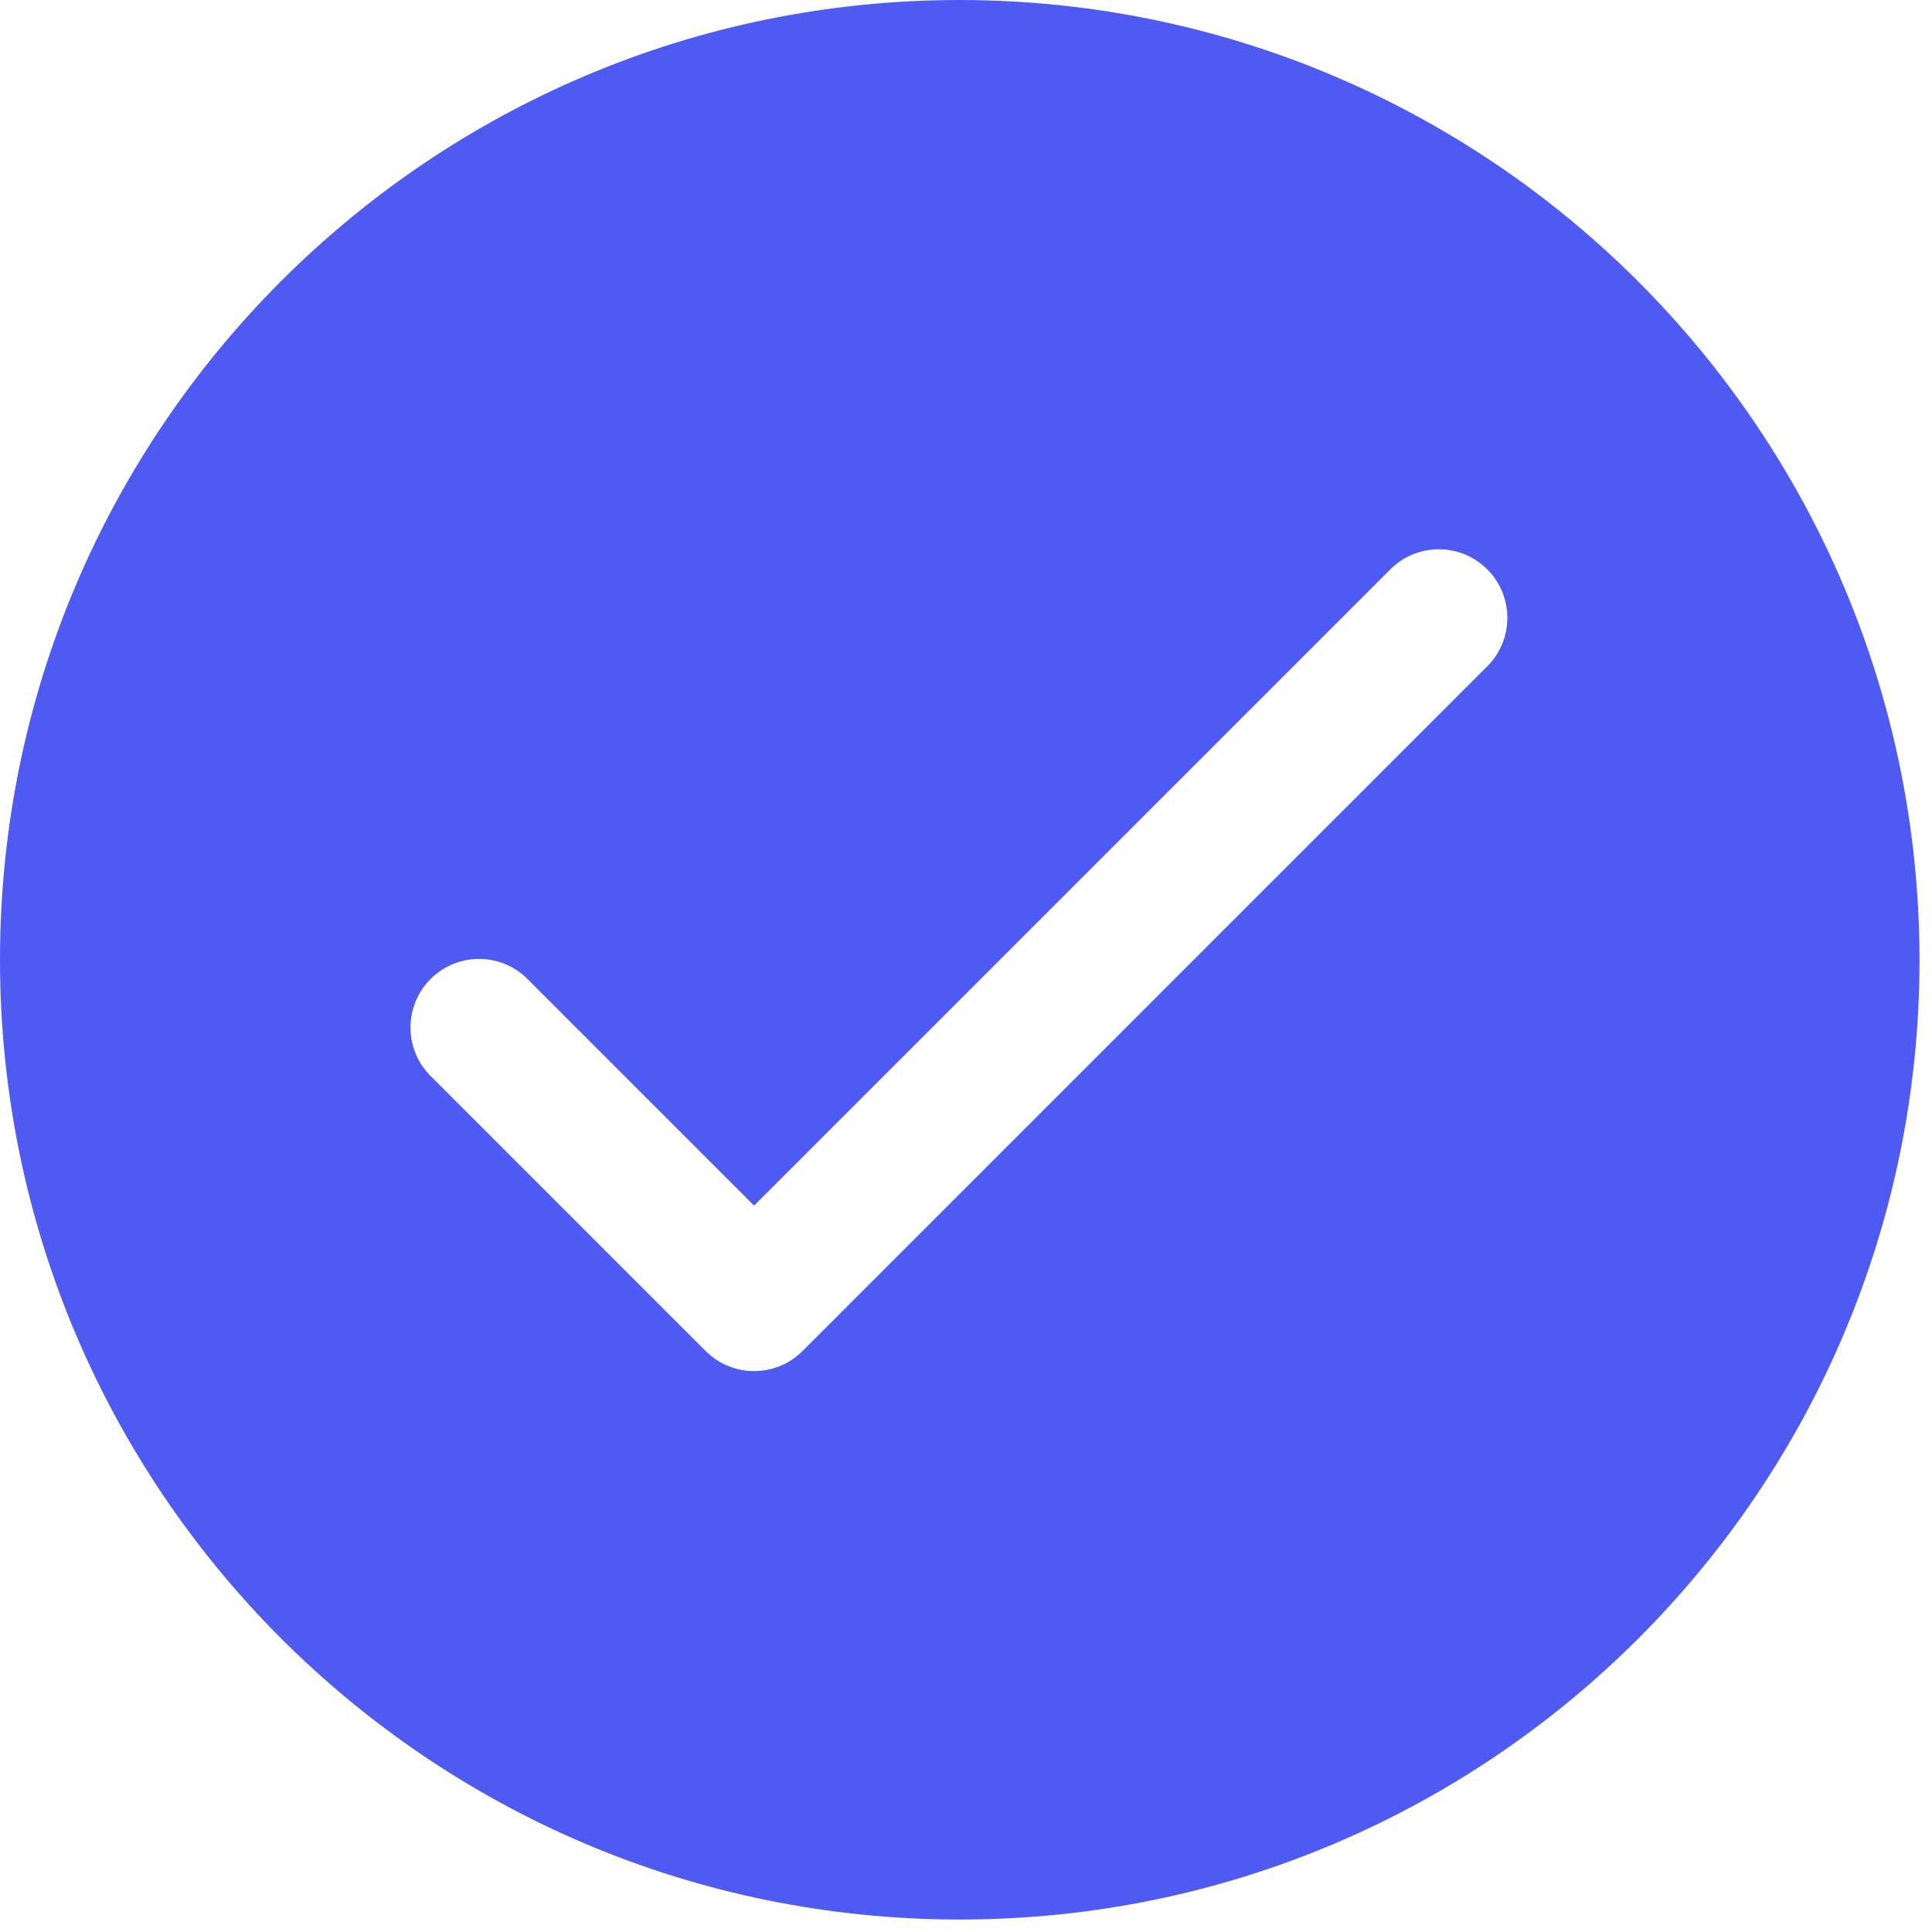 <svg width="44" height="44" viewBox="0 0 44 44" fill="none" xmlns="http://www.w3.org/2000/svg">
<path d="M21.858 0C9.786 0 0 9.786 0 21.858C0 33.93 9.786 43.716 21.858 43.716C33.93 43.716 43.716 33.93 43.716 21.858C43.703 9.792 33.925 0.013 21.858 0ZM33.891 15.155L18.278 30.768C17.668 31.378 16.68 31.378 16.07 30.768L9.825 24.523C9.205 23.924 9.188 22.936 9.787 22.316C10.386 21.695 11.374 21.678 11.994 22.277C12.007 22.29 12.02 22.302 12.033 22.316L17.174 27.457L31.683 12.948C32.303 12.349 33.292 12.366 33.891 12.986C34.475 13.591 34.475 14.55 33.891 15.155Z" fill="#4E5AF2"/>
</svg>
